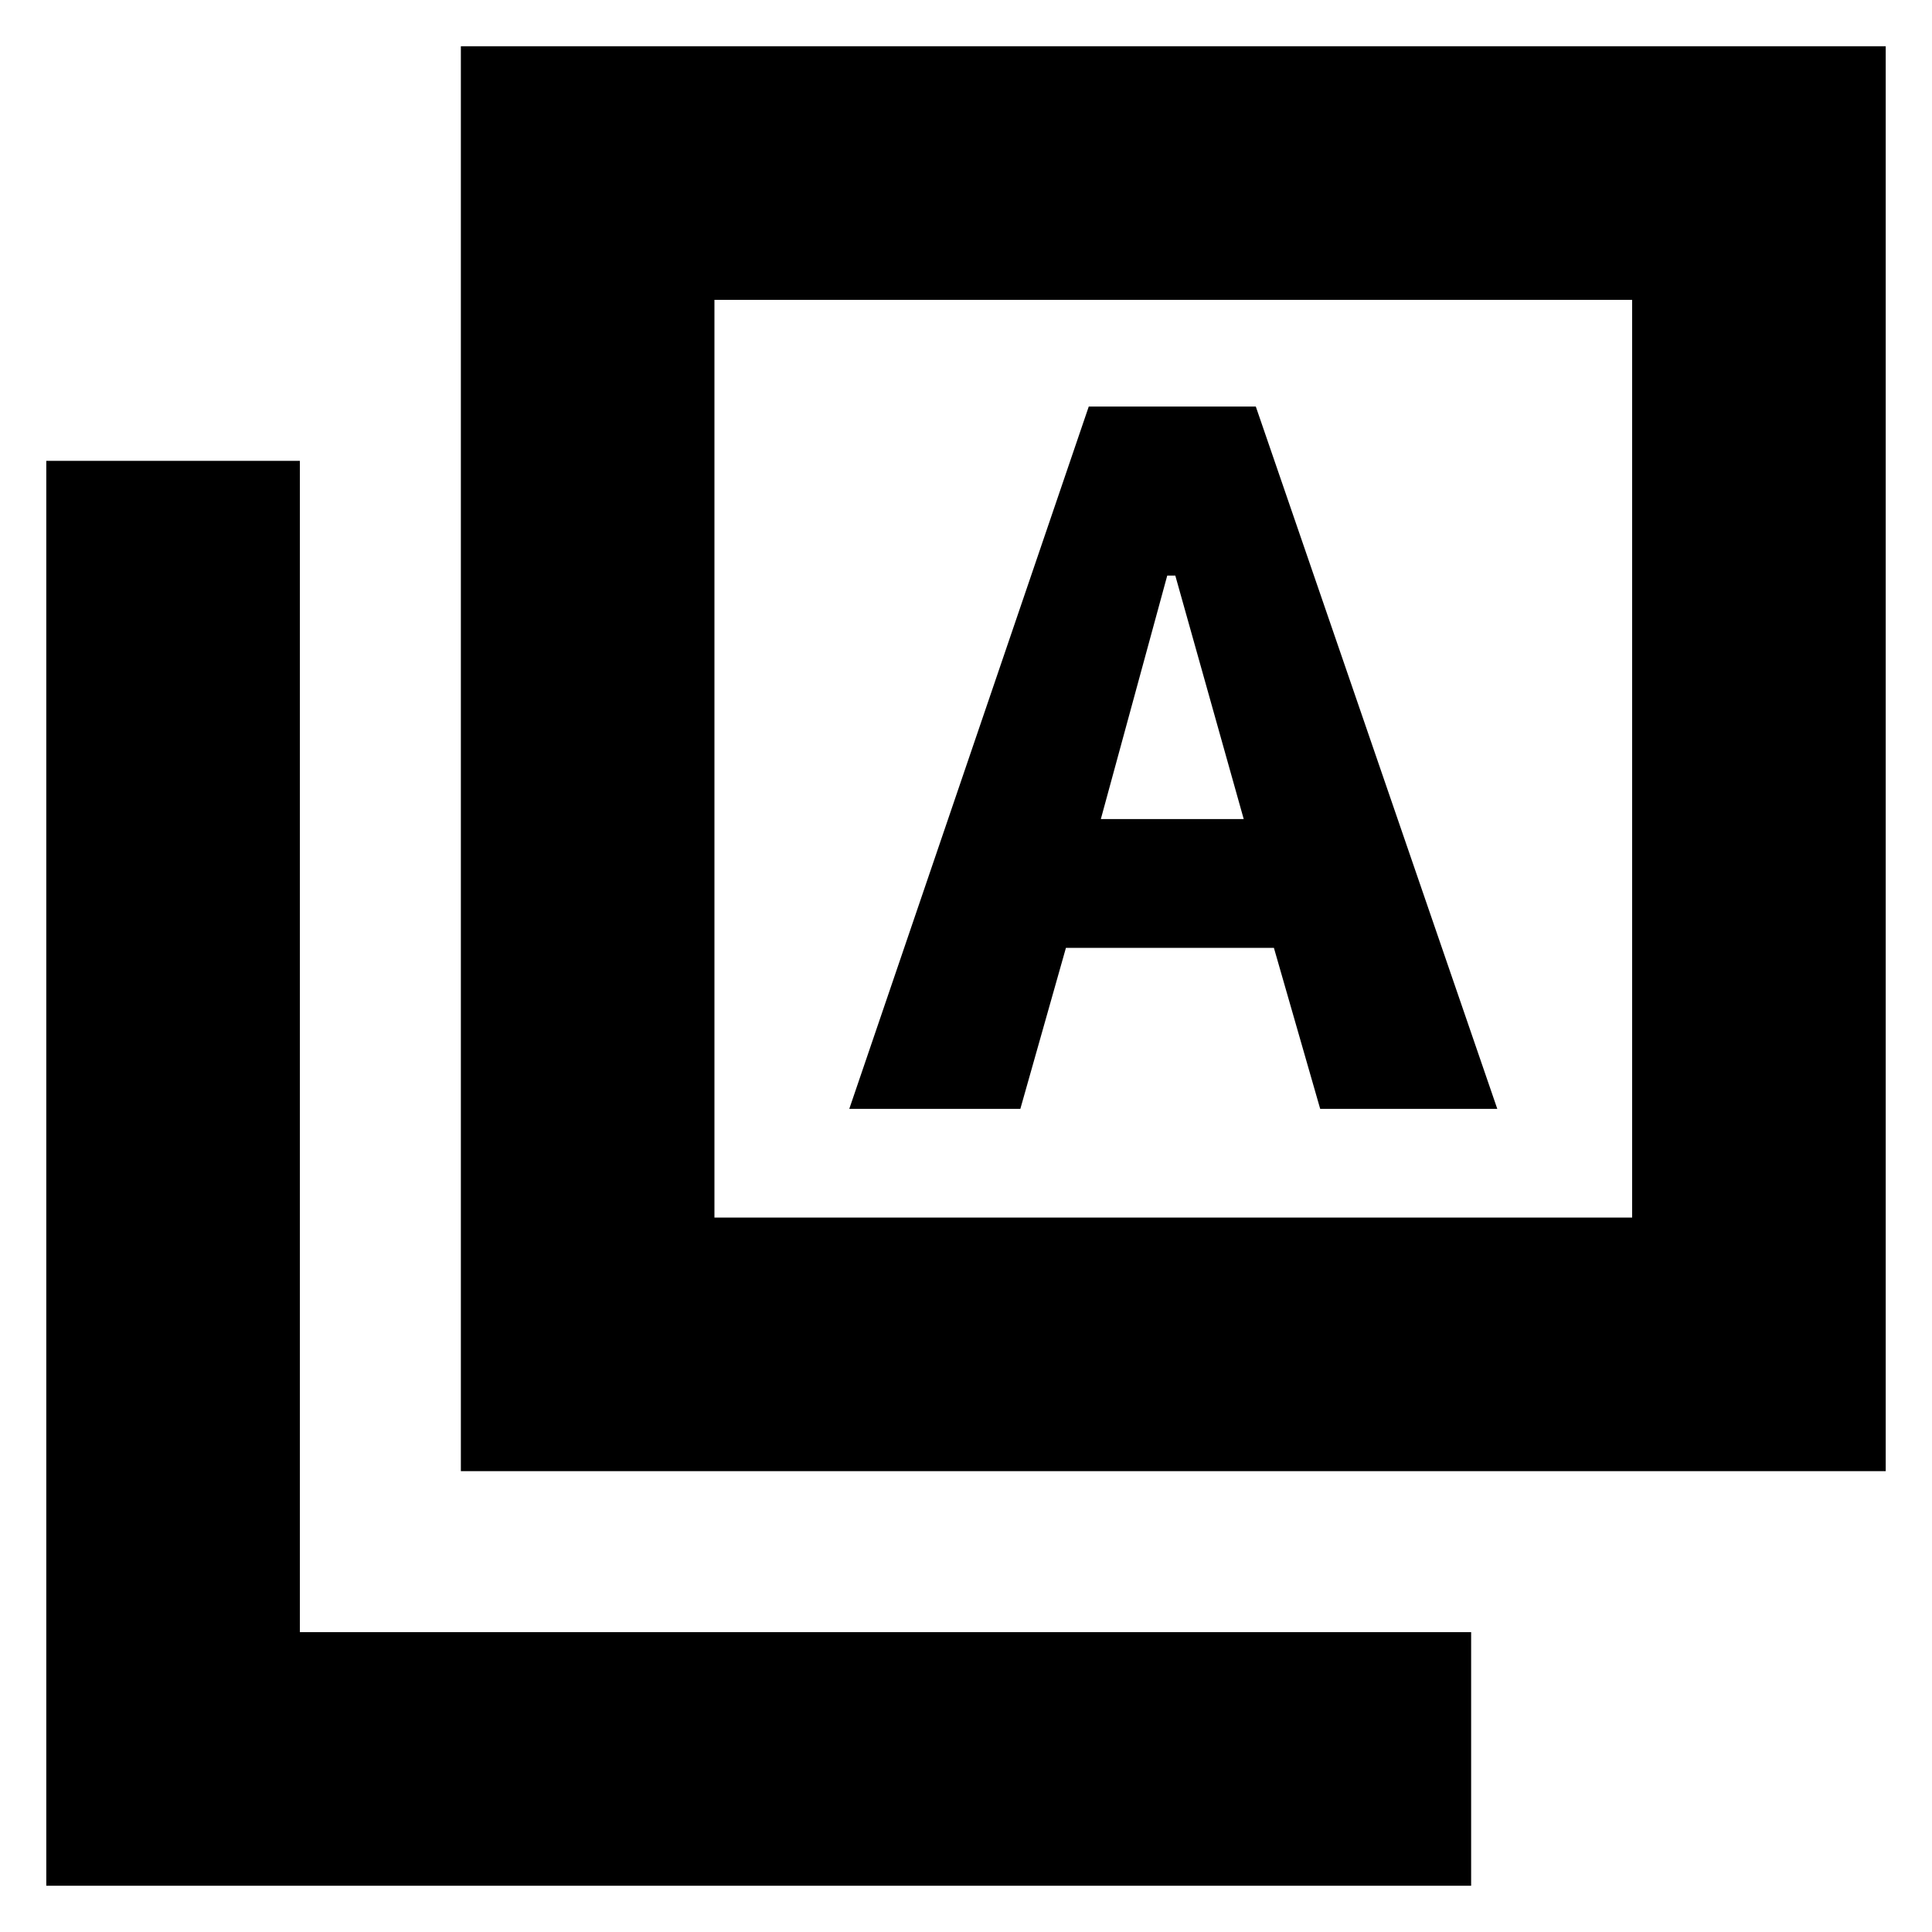 <svg xmlns="http://www.w3.org/2000/svg" height="24" viewBox="0 -960 960 960" width="24"><path d="M422-409h85l22.652-80H633l23 80h88L624-758h-83L422-409Zm125-144 33-121h4l34 121h-71ZM229-229v-708h708v708H229Zm126-126h456v-456H355v456ZM23-23v-708h126v582h582v126H23Zm332-788v456-456Z"/></svg>